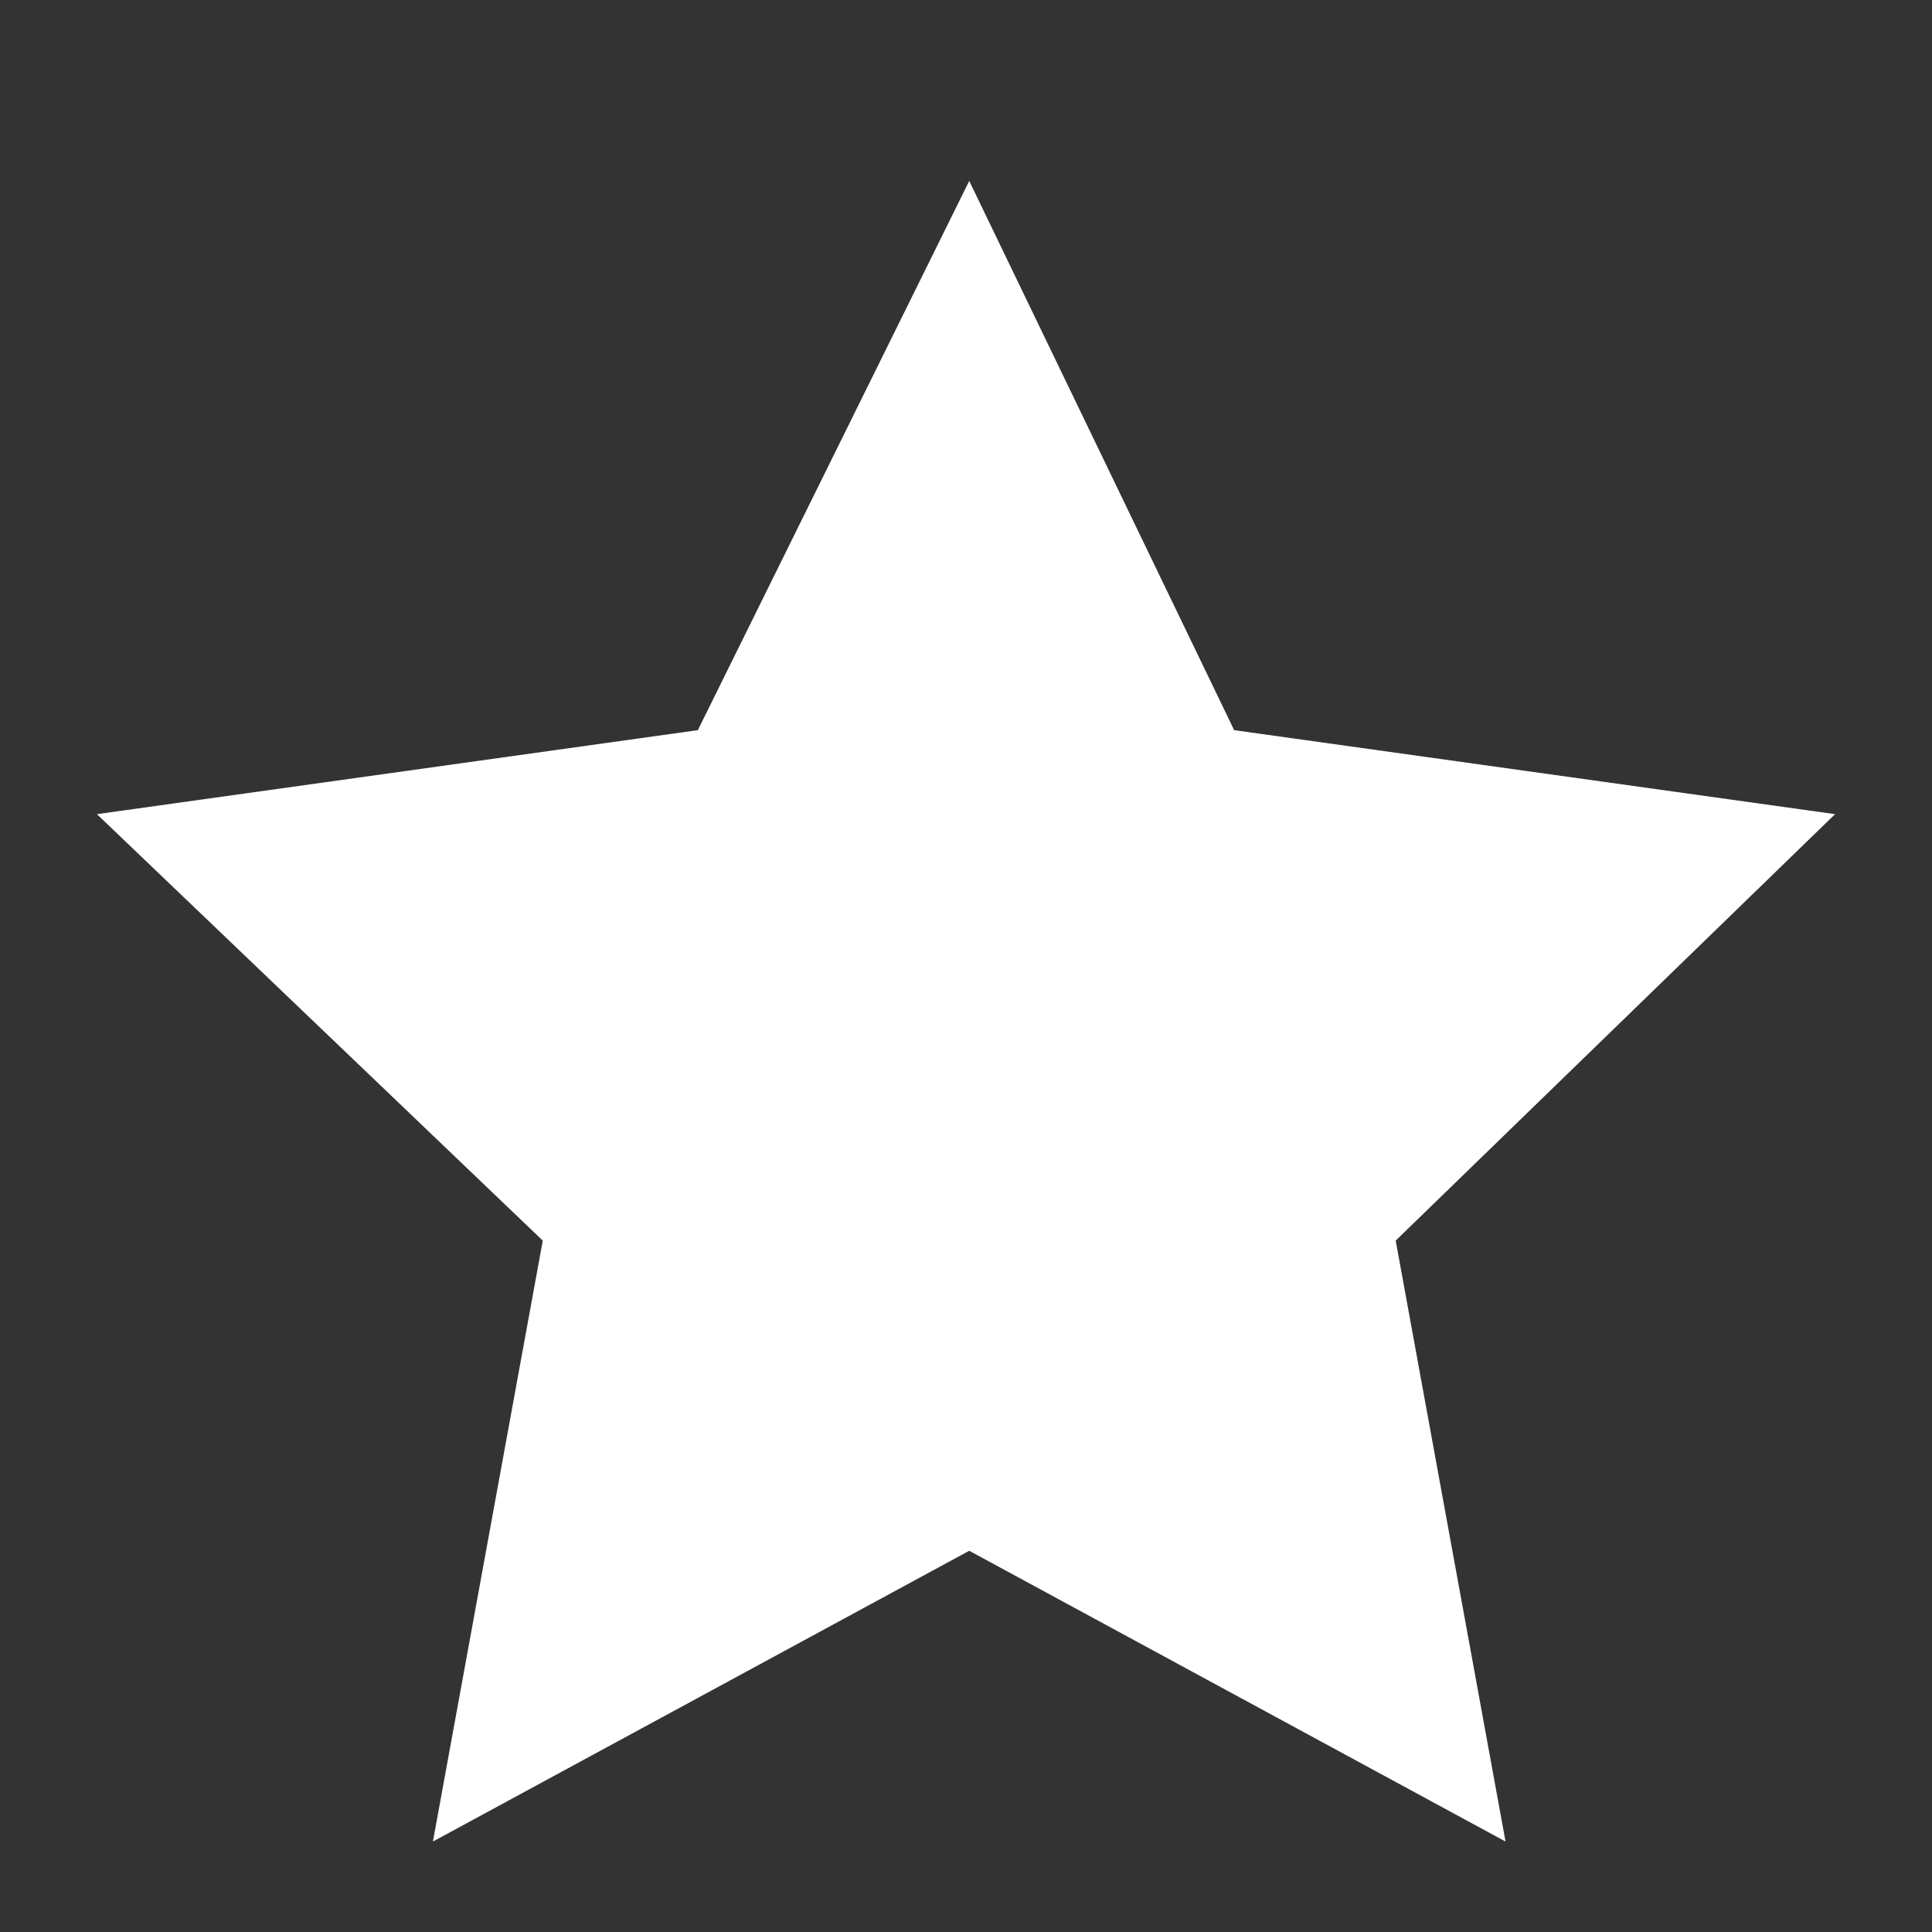 <svg version="1.1" id="Layer_1" xmlns="http://www.w3.org/2000/svg" xmlns:xlink="http://www.w3.org/1999/xlink" x="0px" y="0px"
	 viewBox="0 0 29.9 29.9" style="enable-background:new 0 0 29.9 29.9;" xml:space="preserve">
<rect x="0" y="0" width="29.9" height="29.9" fill="#333333" stroke="none"/>
<style type="text/css">
	.st0{fill:#FFFFFF;}
</style>
<g>
	<path class="st0" d="M15,2.8l-4.2,8.5l-9.3,1.3l6.9,6.6l-1.7,9.3L15,24l8.3,4.5l-1.7-9.3l6.8-6.6l-9.3-1.3L15,2.8L15,2.8z"/>
</g>
</svg>
 